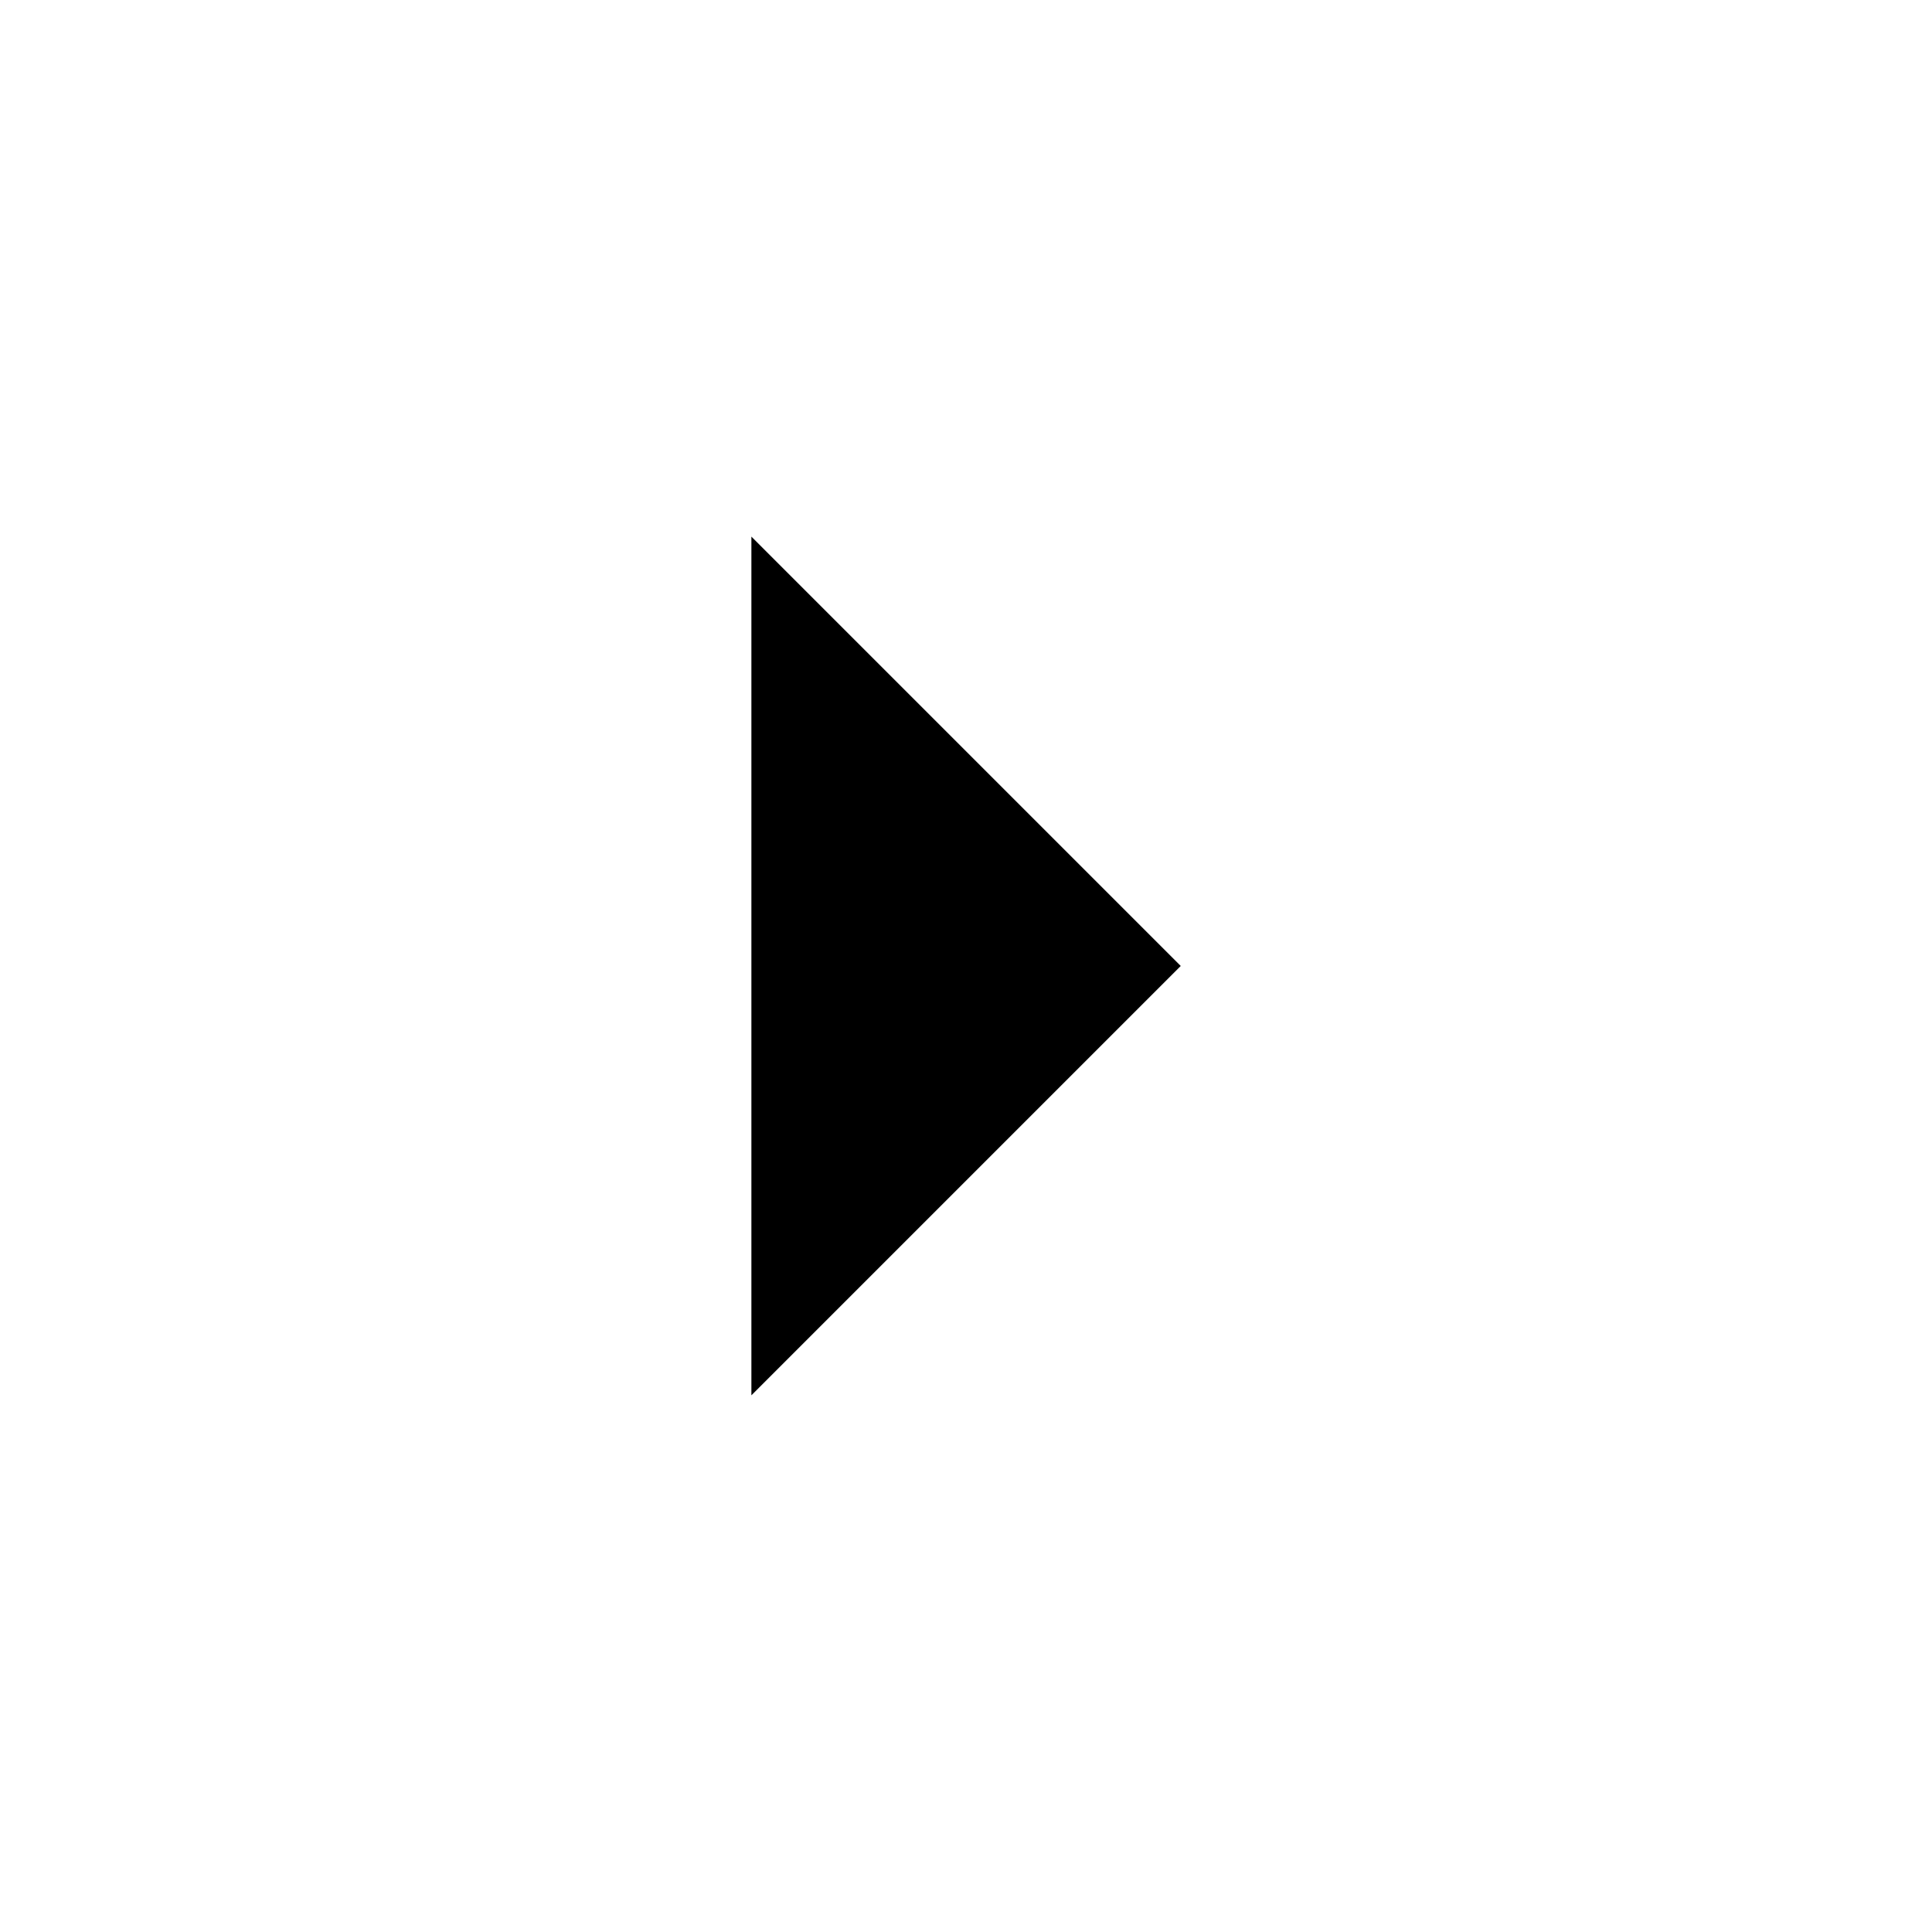 <!-- Generated by IcoMoon.io -->
<svg version="1.1" xmlns="http://www.w3.org/2000/svg" width="24" height="24" viewBox="0 0 24 24">
<title>spinright</title>
<path d="M14.667 12l-5.333 5.333v-10.667l5.333 5.333z"></path>
</svg>
